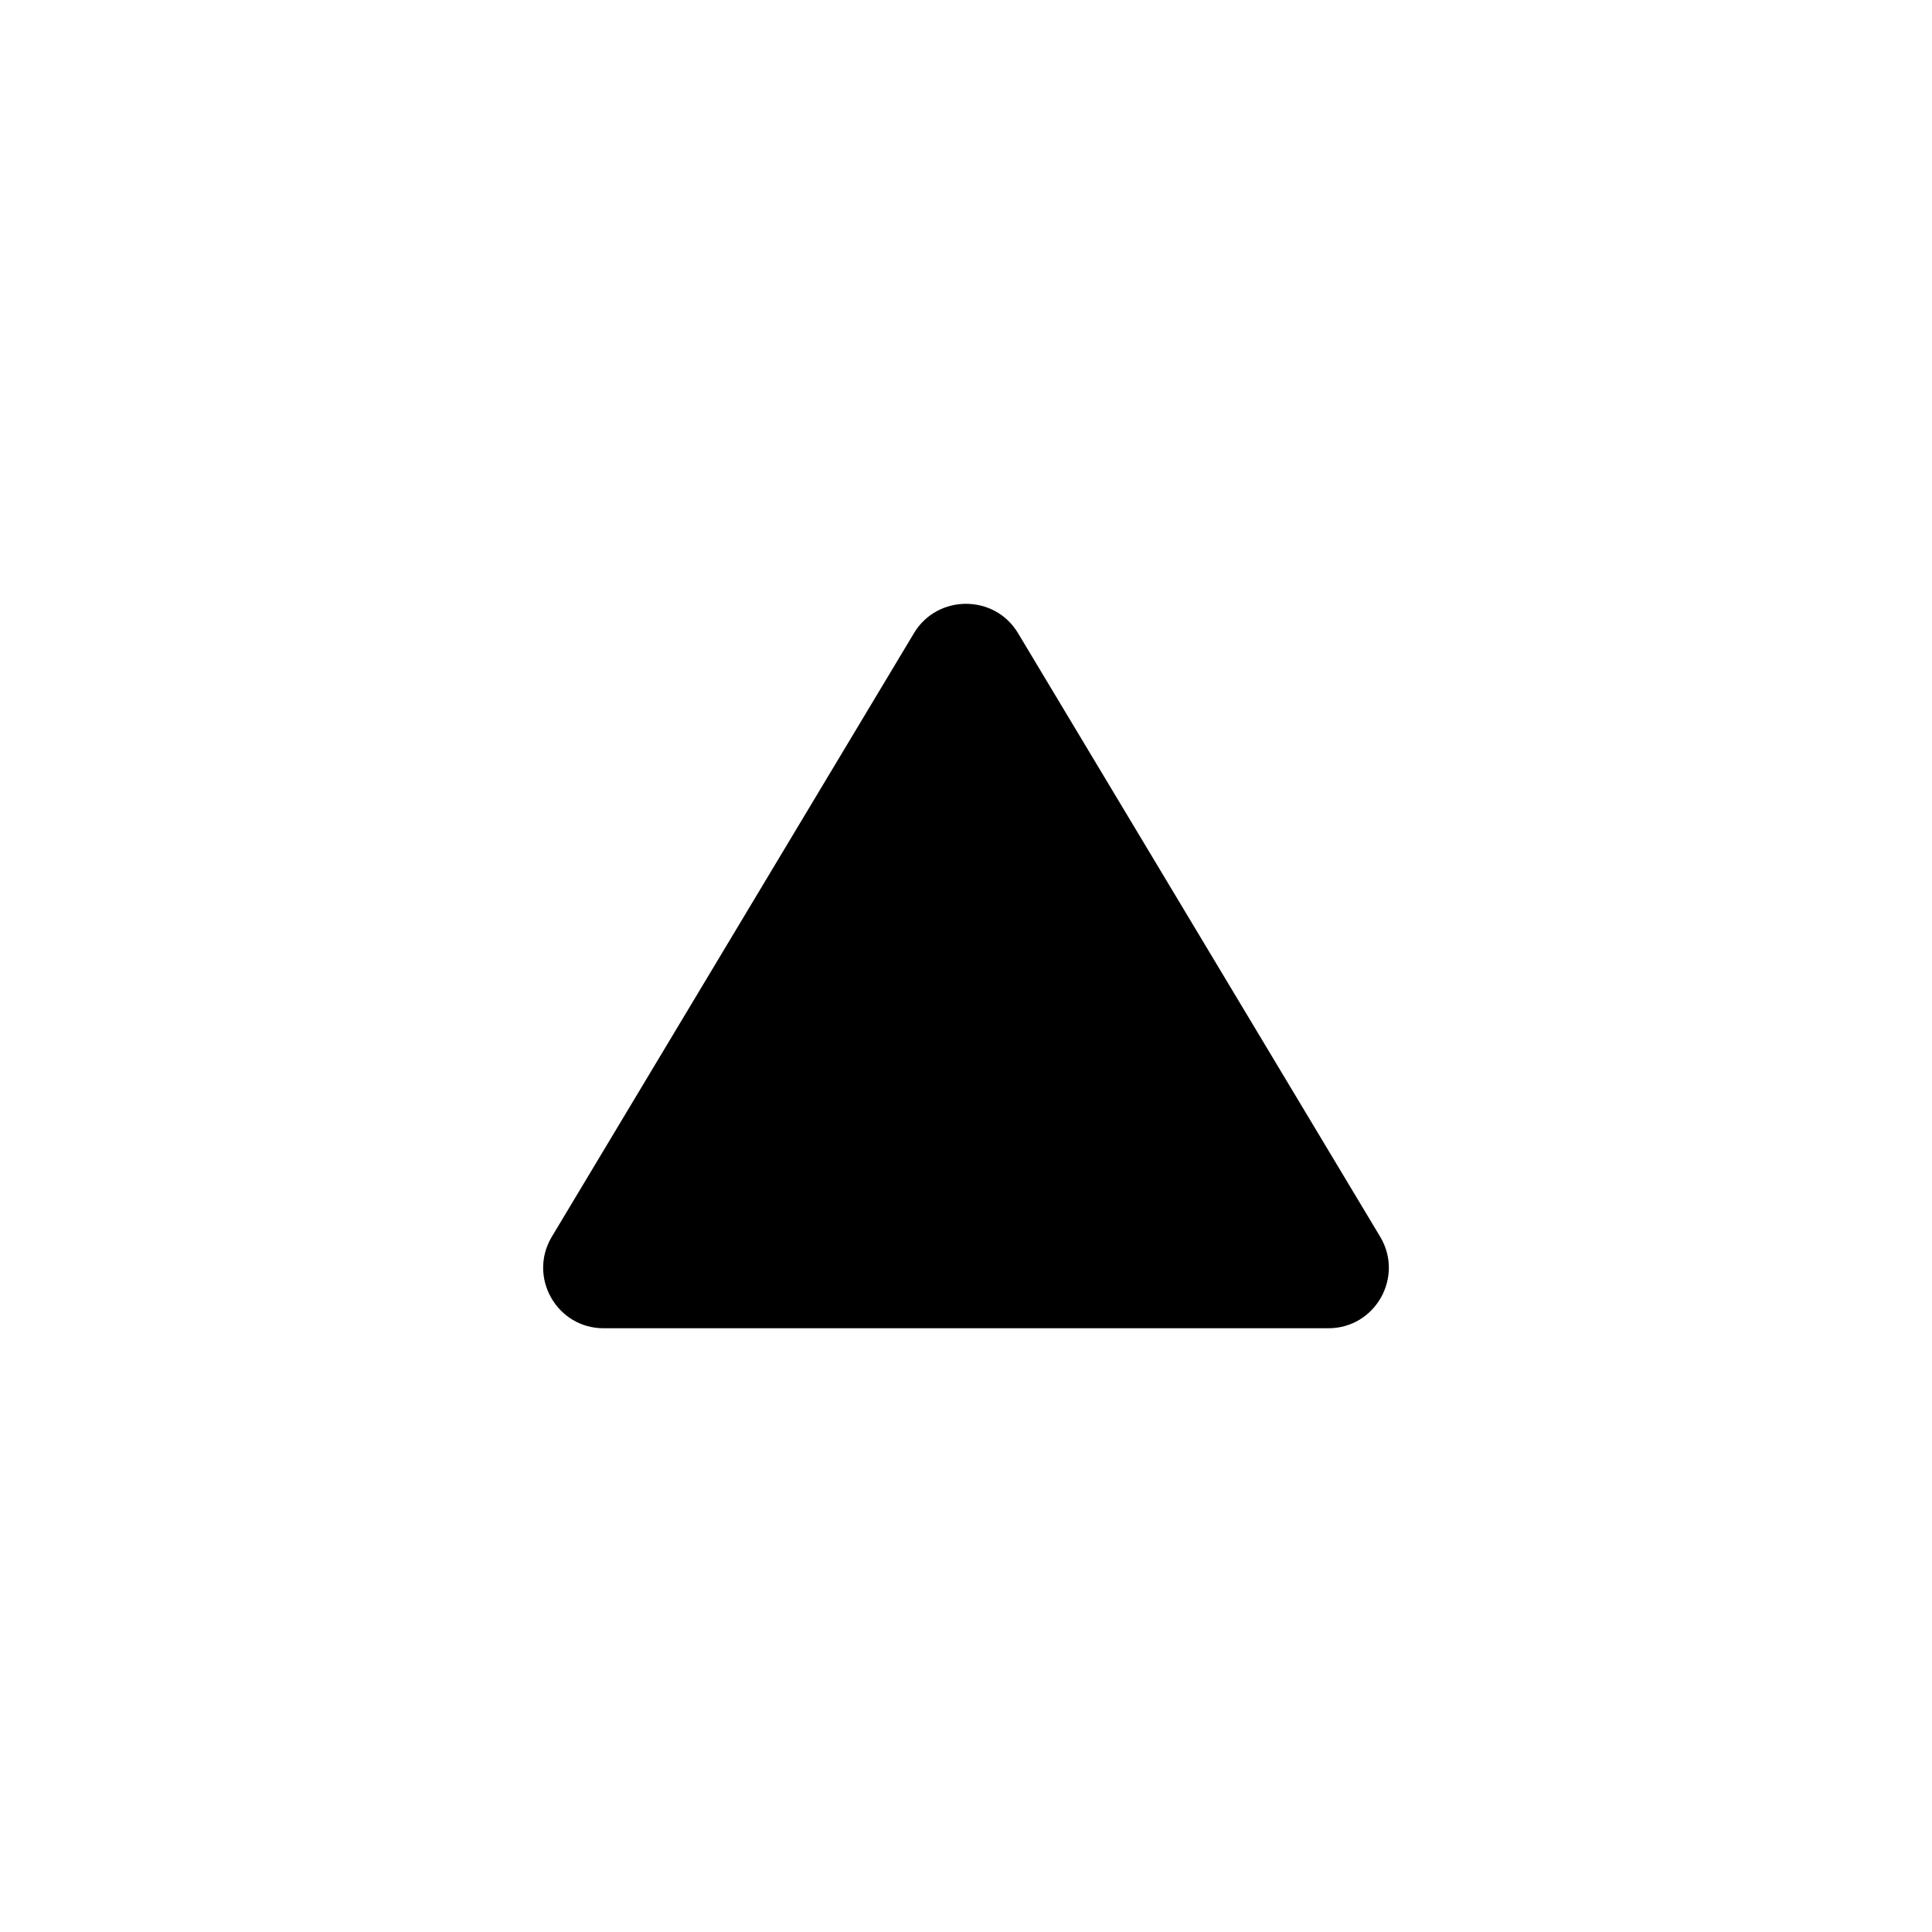 <svg xmlns="http://www.w3.org/2000/svg" width="16" height="16"><path d="M 7.57,5.242 L 4.57,10.242 C 4.37,10.576 4.611,11.001 5.0,11.0 L 11.0,11.0 C 11.389,11.001 11.63,10.576 11.43,10.242 L 8.43,5.242 C 8.236,4.92 7.764,4.92 7.57,5.242 L 7.57,5.242" fill="#000" /></svg>